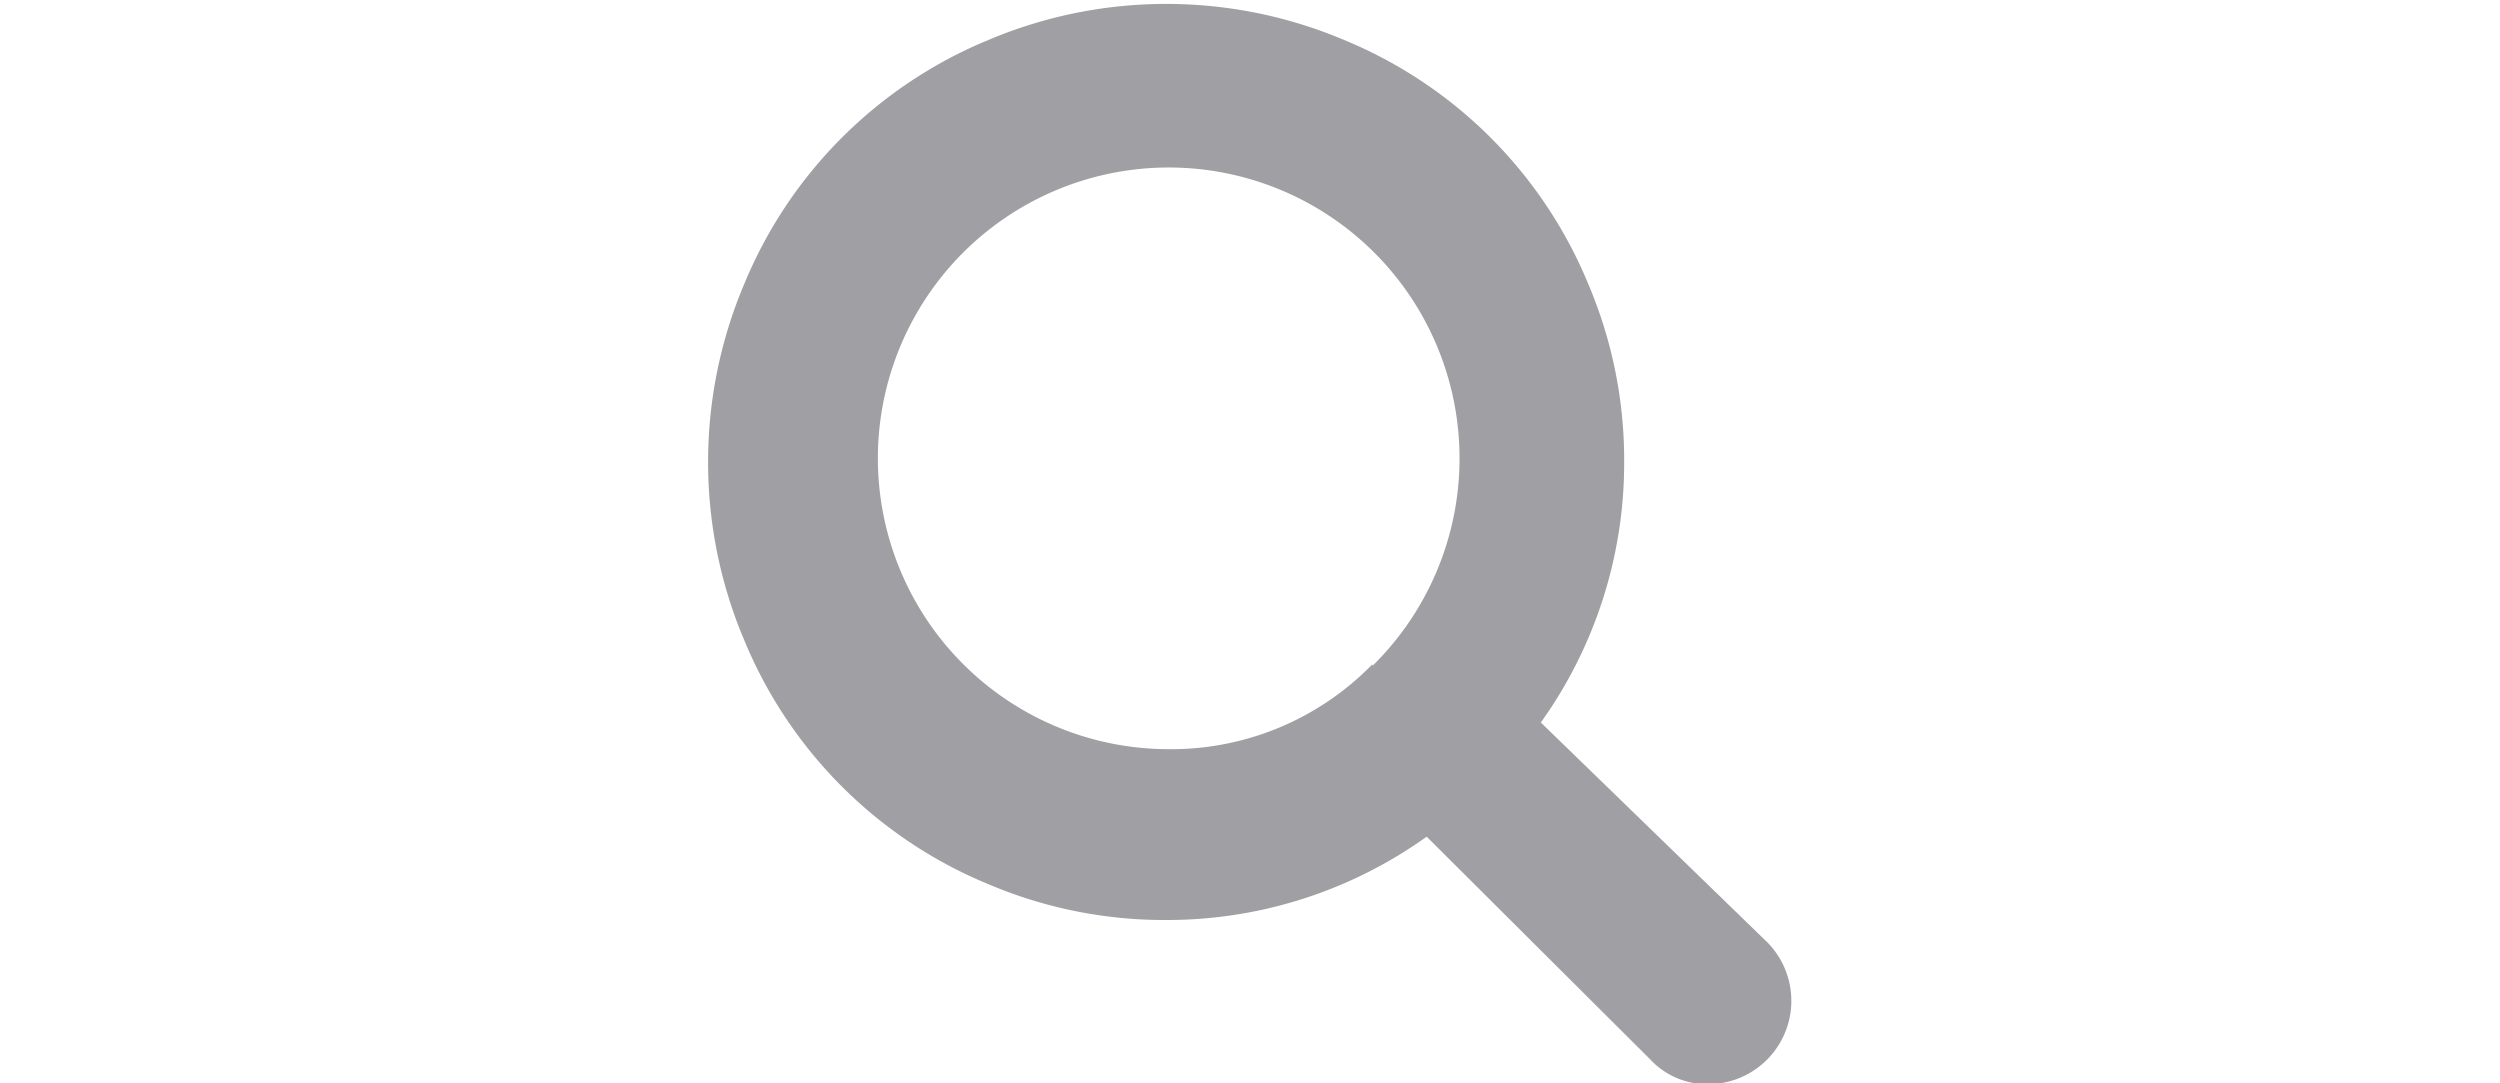 <svg viewBox="0 0 13 13" width="30" xmlns="http://www.w3.org/2000/svg"><path d="m45.58 71a1 1 0 0 1 -.71 1.7.93.93 0 0 1 -.7-.3l-2.68-2.67a5.35 5.35 0 0 1 -3.12 1 5.4 5.4 0 0 1 -2.14-.43 5.39 5.39 0 0 1 -2.93-2.93 5.48 5.48 0 0 1 0-4.27 5.39 5.39 0 0 1 2.93-2.93 5.48 5.48 0 0 1 4.27 0 5.39 5.39 0 0 1 2.93 2.93 5.4 5.4 0 0 1 .43 2.14 5.35 5.35 0 0 1 -1 3.12zm-4.74-3.32a3.49 3.49 0 1 0 -2.47 1 3.37 3.37 0 0 0 2.47-1.02z" fill="#9f9fa4" transform="translate(-32.87 -59.69)"/></svg>